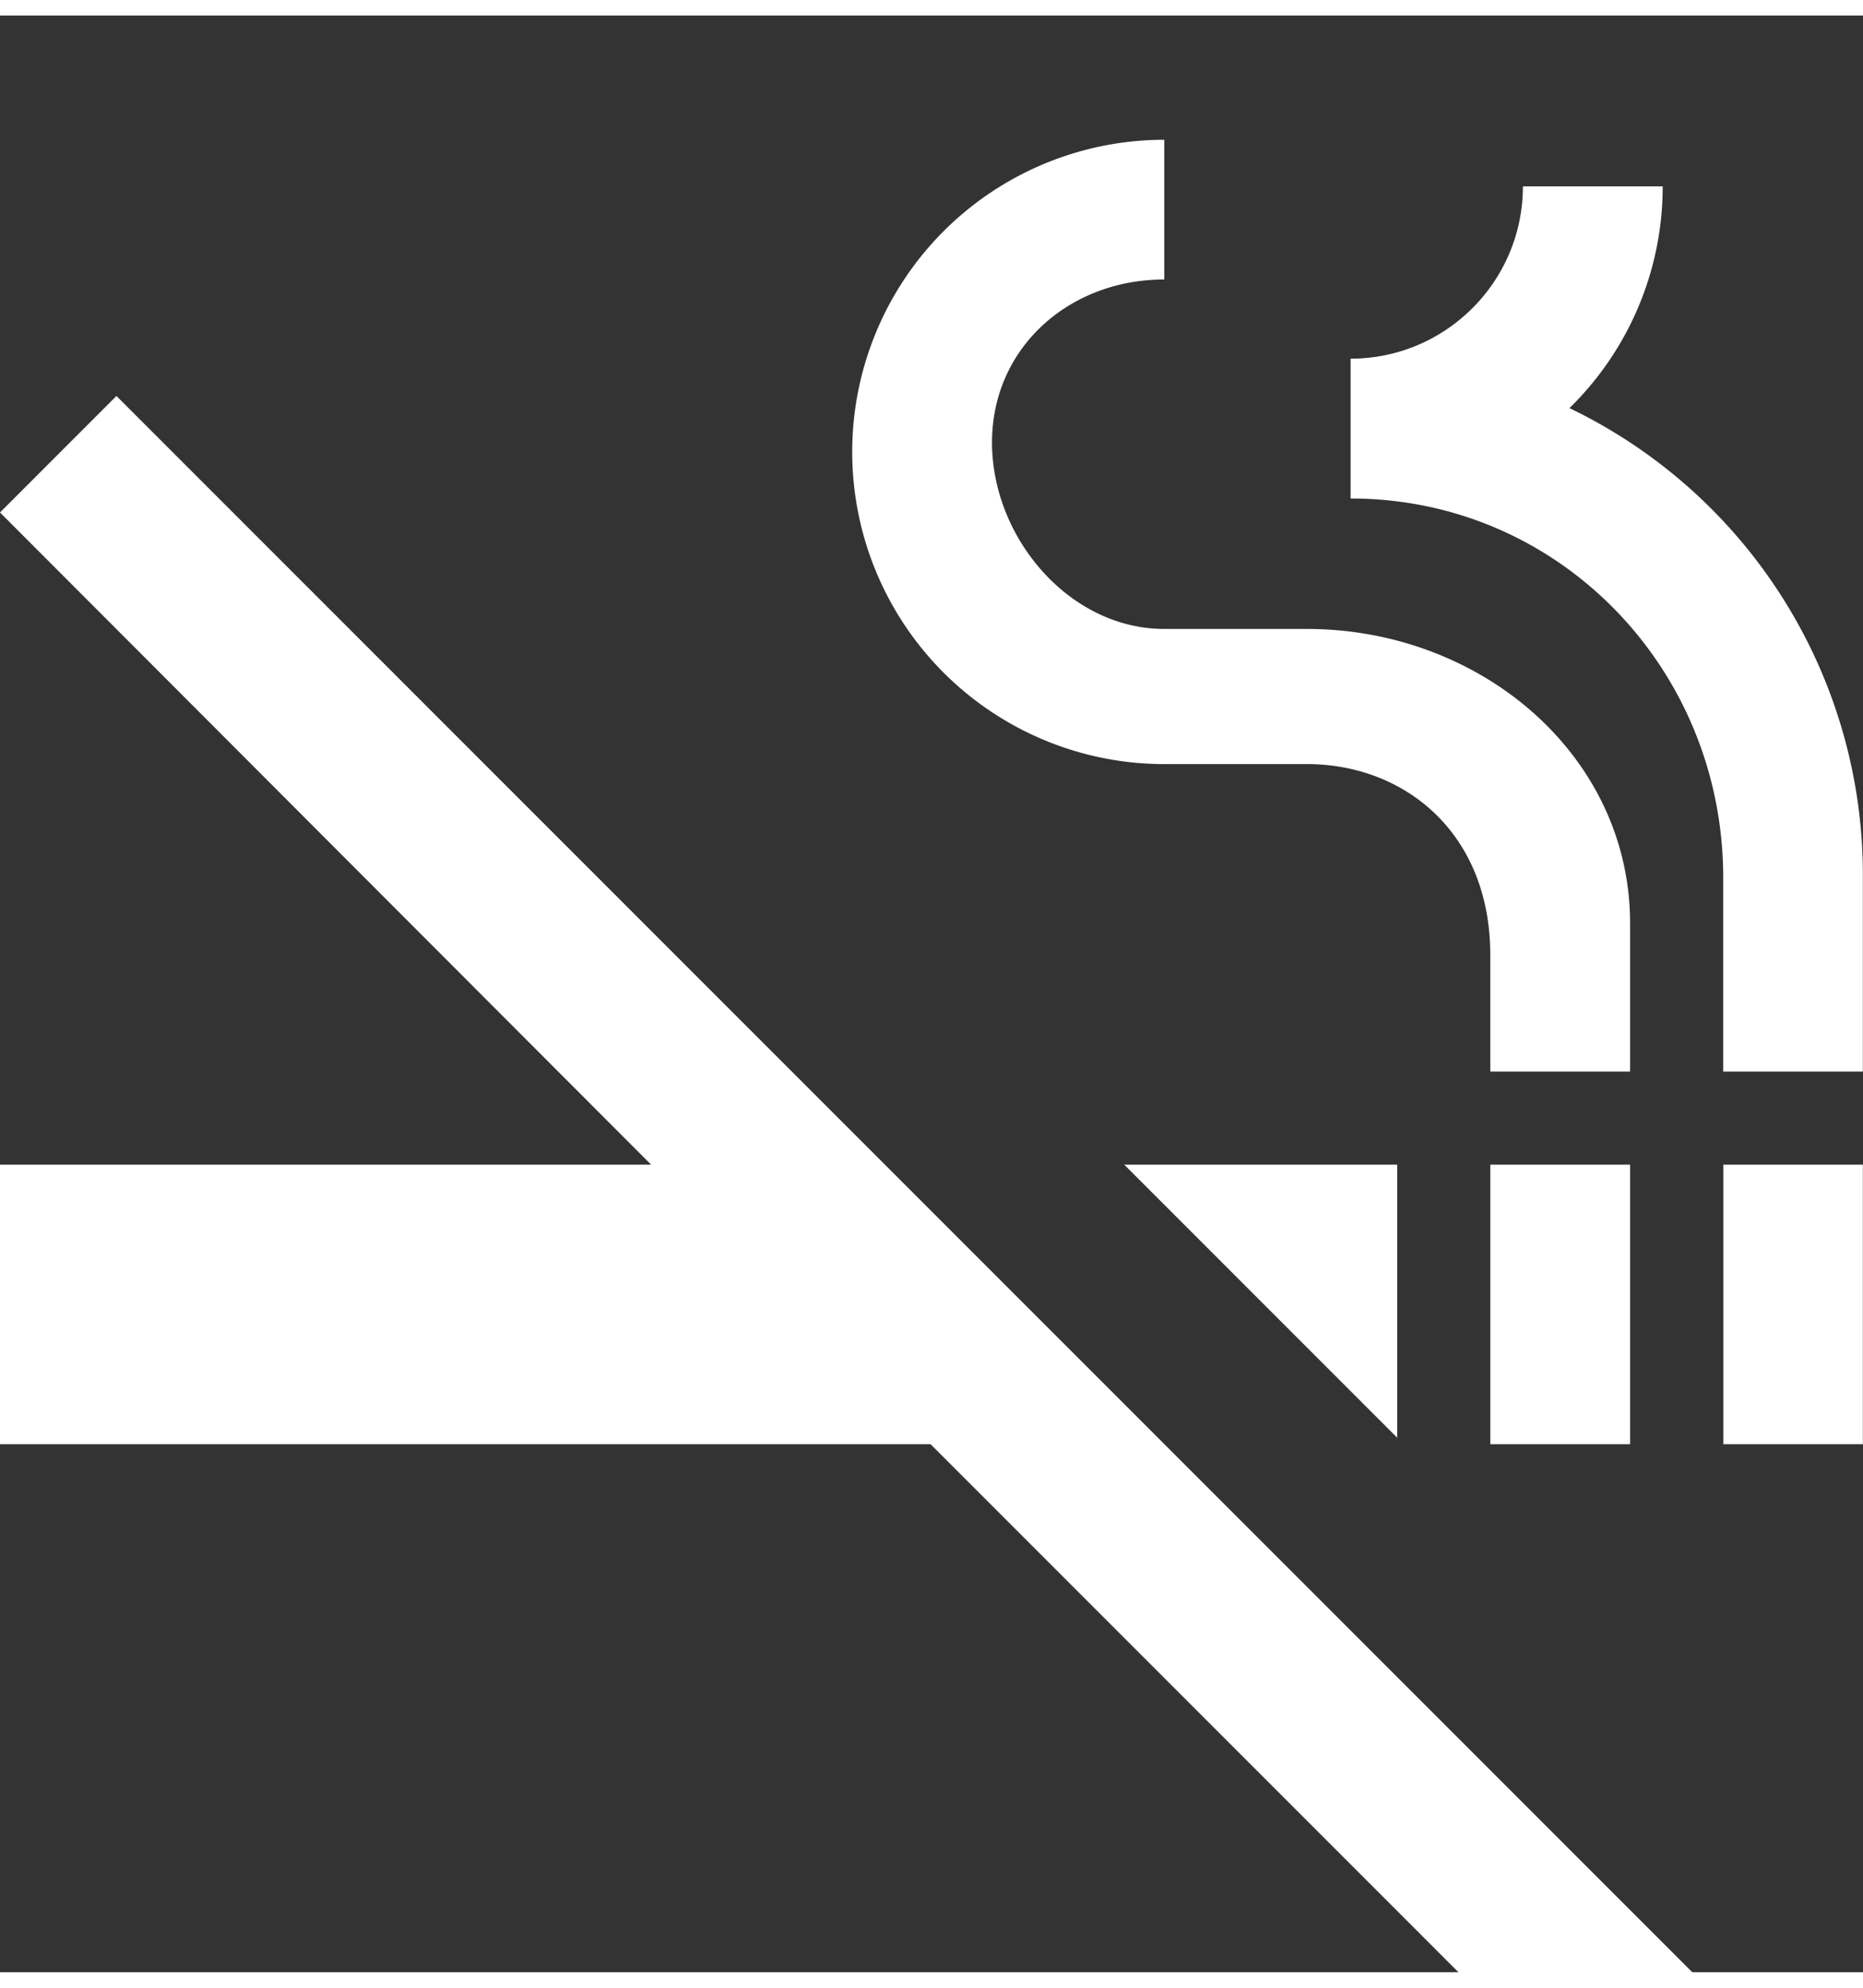 <svg width="15" height="16" xmlns="http://www.w3.org/2000/svg" xmlns:xlink="http://www.w3.org/1999/xlink"  viewBox="0 0.125 15 15.75" fill="#FFFFFF"><rect x="0" y="0.125" width="15" height="15.75" fill="#333333" stroke="none"/><svg xmlns="http://www.w3.org/2000/svg" width="15" height="18" viewBox="0 0.5 14.286 15"><path paint-order="stroke fill markers" fill-rule="evenodd" d="M0 3.357l4.993 5H0V10.5h7.136l5 5 .9-.893L.893 2.464 0 3.357zm13.214 5h1.071V10.5h-1.07V8.357zm-1.786 0H12.5V10.5h-1.072V8.357zm.607-5.8a2.374 2.374 0 0 0 .715-1.7h-1.072c0 .729-.592 1.321-1.321 1.321V3.25c1.6 0 2.857 1.307 2.857 2.907v1.486h1.071V6.157a3.97 3.97 0 0 0-2.25-3.6zM8.928 5.286h1.093c.75 0 1.407.528 1.407 1.464v.893H12.5V6.507c0-1.286-1.143-2.257-2.479-2.257H8.928c-.728 0-1.321-.7-1.321-1.429 0-.728.593-1.25 1.321-1.25V.5a2.393 2.393 0 0 0 0 4.786zm1.786 5.164V8.357H8.621l2.093 2.093z"/></svg></svg>